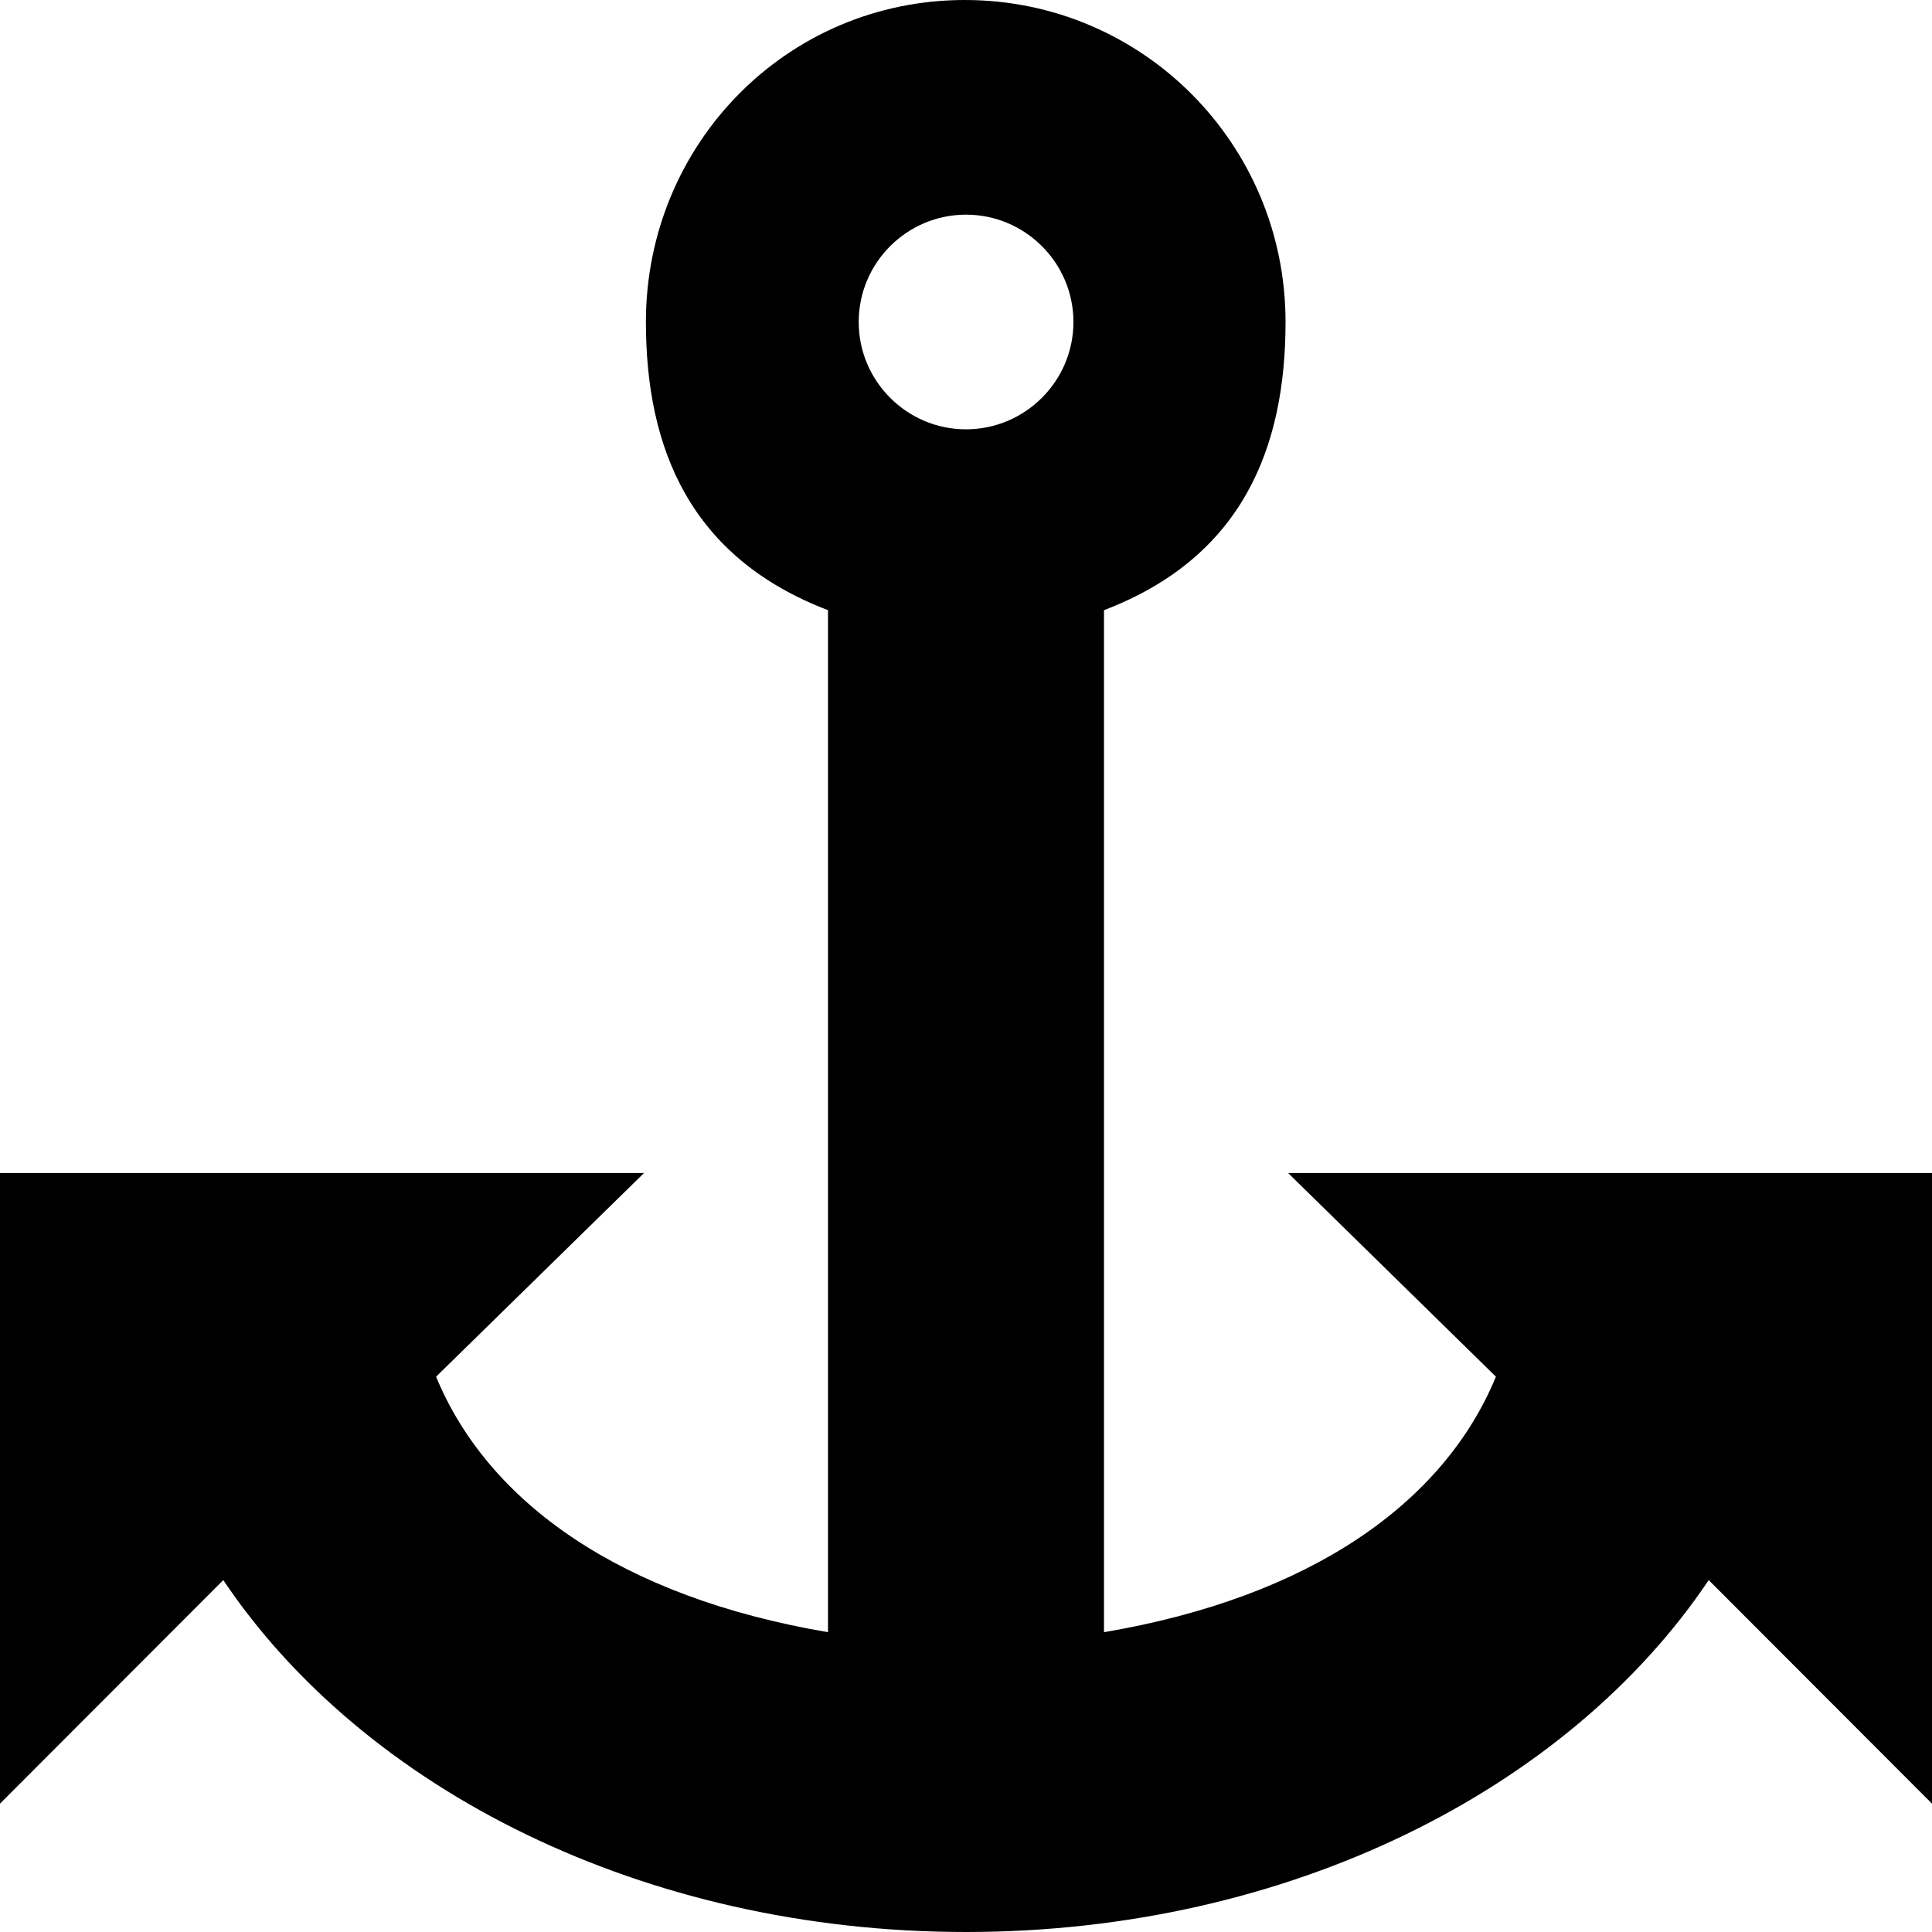 <?xml version="1.0" encoding="utf-8"?>
<!-- Generator: Adobe Illustrator 17.1.0, SVG Export Plug-In . SVG Version: 6.00 Build 0)  -->
<!DOCTYPE svg PUBLIC "-//W3C//DTD SVG 1.1//EN" "http://www.w3.org/Graphics/SVG/1.1/DTD/svg11.dtd">
<svg version="1.1" id="Layer_1" xmlns="http://www.w3.org/2000/svg" xmlns:xlink="http://www.w3.org/1999/xlink" x="0px" y="0px"
	 viewBox="0 0 28 28" enable-background="new 0 0 28 28" xml:space="preserve">
<g>
	<defs>
		<rect id="SVGID_1_" width="28" height="28"/>
	</defs>
	<clipPath id="SVGID_2_">
		<use xlink:href="#SVGID_1_"  overflow="visible"/>
	</clipPath>
	<path clip-path="url(#SVGID_2_)" d="M18.668,17l3.012,2.952C20.928,21.778,19,23.146,16,23.655V8.843
		c2-0.764,2.631-2.345,2.631-4.177C18.631,2.089,16.559,0,13.982,0c-2.578,0-4.621,2.089-4.621,4.666C9.361,6.498,10,8.079,12,8.843
		v14.812c-3-0.509-4.926-1.877-5.68-3.703L9.334,17H0v9.14l3.236-3.24C5.271,25.932,9.326,28,14,28s8.728-2.068,10.764-5.1L28,26.14
		V17H18.668z M14,6.222c-0.857,0-1.555-0.698-1.555-1.556c0-0.857,0.698-1.555,1.555-1.555c0.857,0,1.557,0.698,1.557,1.555
		C15.557,5.524,14.857,6.222,14,6.222"/>
</g>
</svg>
